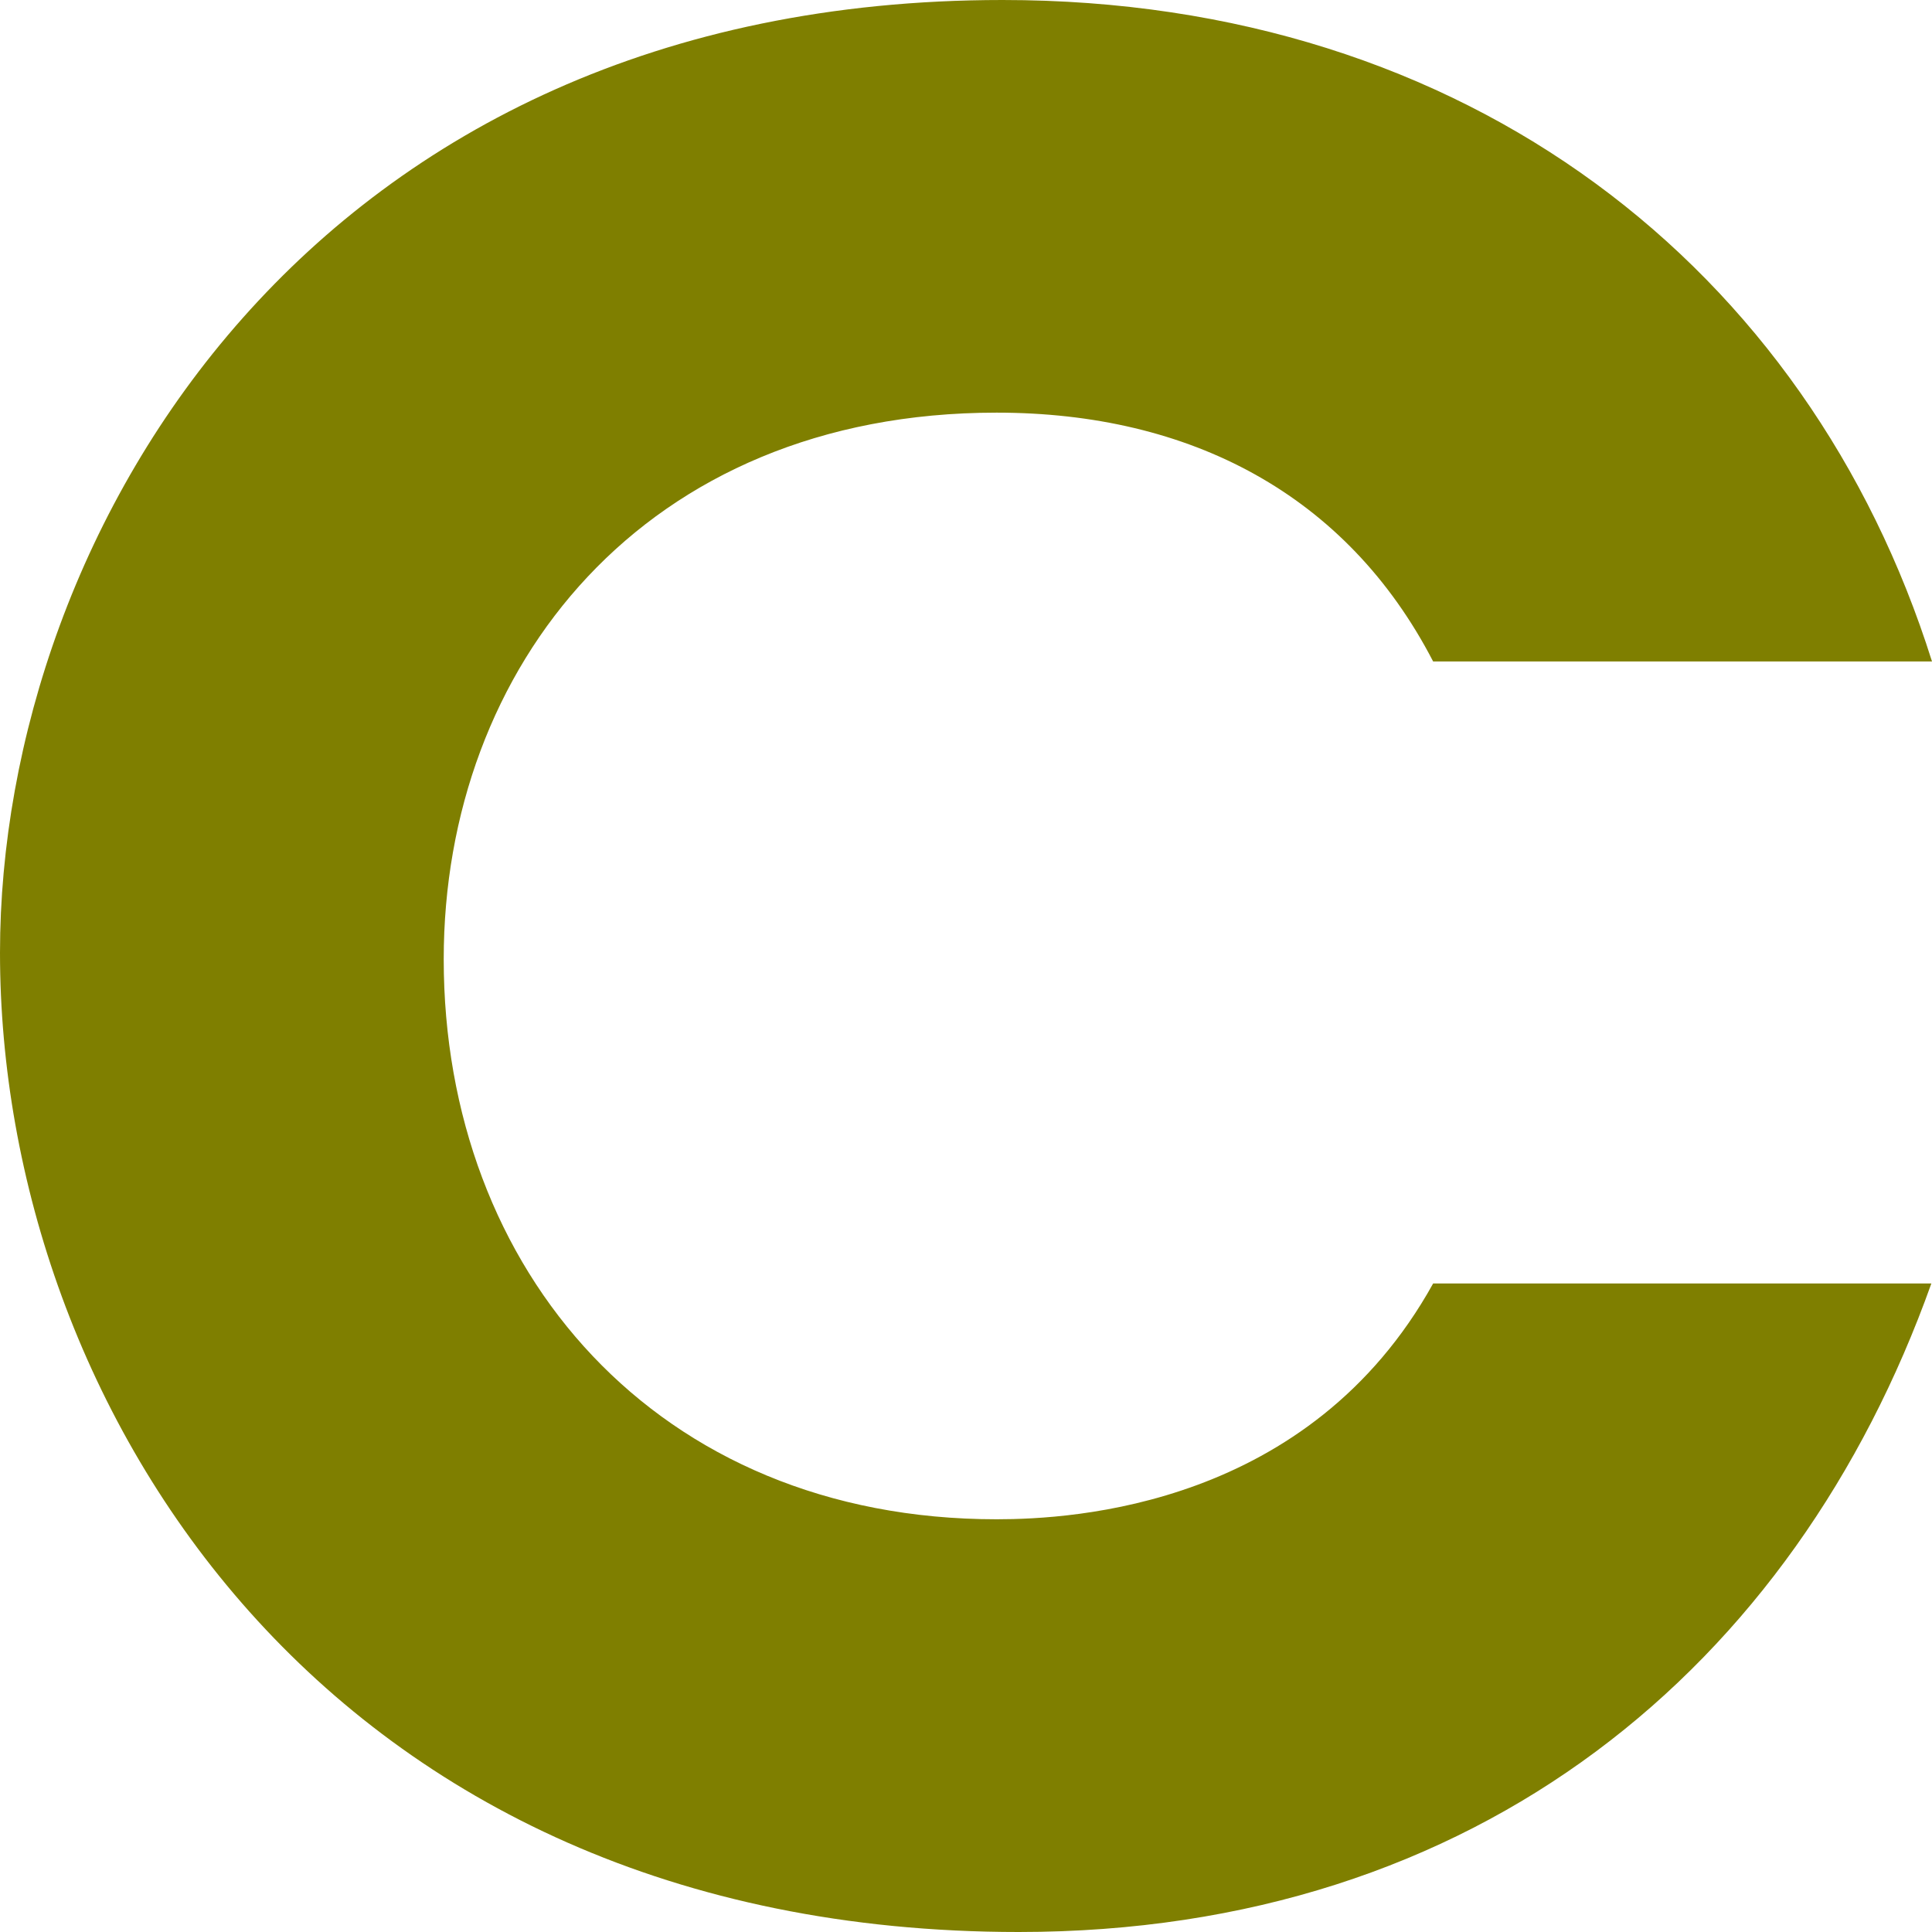 <svg width="24" height="24" xmlns="http://www.w3.org/2000/svg" fill="none">

 <g>
  <title>Layer 1</title>
  <path id="svg_1" fill="#7f7f00" d="m23.992,15.944c-1.698,4.76 -5.631,8.056 -11.337,8.056c-8.603,0 -12.655,-6.548 -12.655,-12.165c0,-5.244 3.888,-11.835 12.454,-11.835c5.788,0 10.011,3.34 11.546,8.217l-6.197,0c-1.073,-2.073 -3.017,-3.091 -5.423,-3.091c-4.387,0 -6.868,3.171 -6.868,6.789c0,3.867 2.644,6.958 6.868,6.958c0.953,0 3.888,-0.161 5.423,-2.929l6.19,0z"/>
 </g>
</svg>
